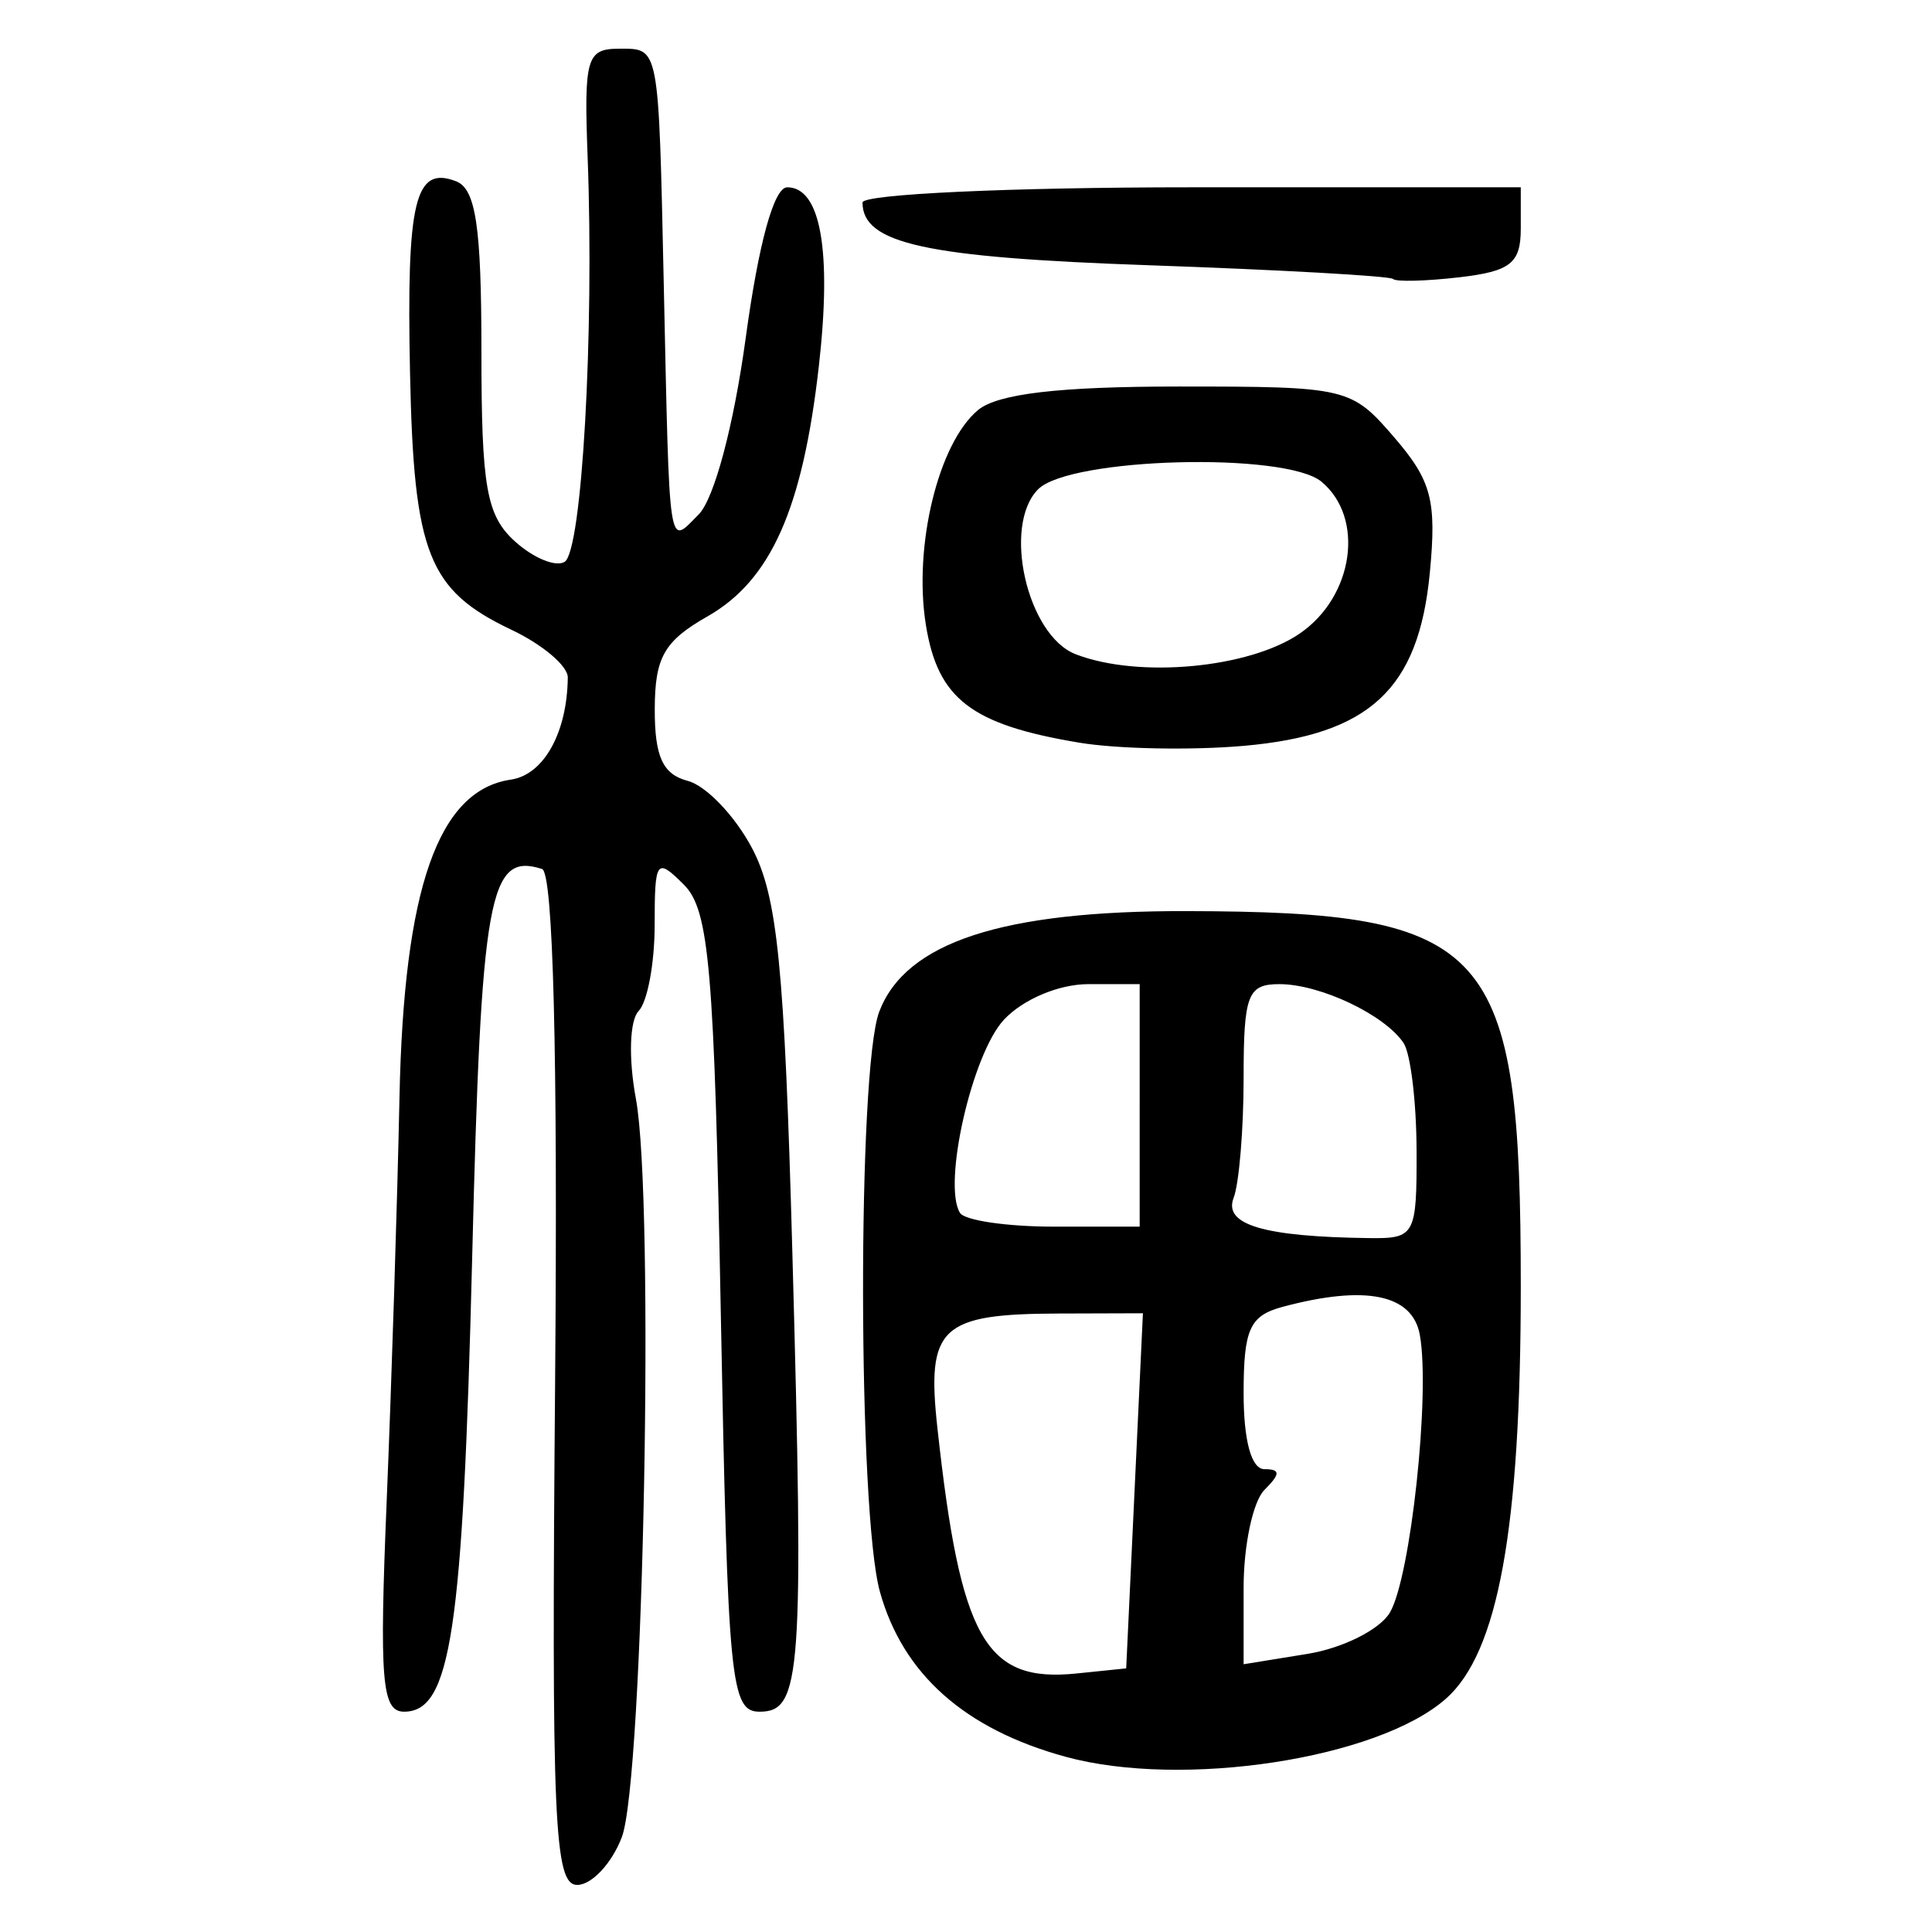 <?xml version="1.0" encoding="UTF-8" standalone="no"?>
<!-- Created with Inkscape (http://www.inkscape.org/) -->

<svg
   xmlns:dc="http://purl.org/dc/elements/1.1/"
   xmlns:cc="http://creativecommons.org/ns#"
   xmlns:rdf="http://www.w3.org/1999/02/22-rdf-syntax-ns#"
   xmlns:svg="http://www.w3.org/2000/svg"
   xmlns="http://www.w3.org/2000/svg"
   xmlns:sodipodi="http://sodipodi.sourceforge.net/DTD/sodipodi-0.dtd"
   xmlns:inkscape="http://www.inkscape.org/namespaces/inkscape"
   width="300"
   height="300"
   id="svg2"
   version="1.1"
   inkscape:version="0.48.4 r9939"
   sodipodi:docname="image-seal.svg">
  <defs
     id="defs4" />
  <sodipodi:namedview
     id="base"
     pagecolor="#ffffff"
     bordercolor="#666666"
     borderopacity="1.0"
     inkscape:pageopacity="0.0"
     inkscape:pageshadow="2"
     inkscape:zoom="1.979899"
     inkscape:cx="200.43343"
     inkscape:cy="134.48103"
     inkscape:document-units="px"
     inkscape:current-layer="layer1"
     showgrid="false"
     inkscape:window-width="1215"
     inkscape:window-height="1000"
     inkscape:window-x="65"
     inkscape:window-y="24"
     inkscape:window-maximized="1" />
  <g
     inkscape:label="Calque 1"
     inkscape:groupmode="layer"
     id="layer1"
     transform="translate(0,-752.362)">
    <path
       style="fill:#000000"
       d="m 86.198,966.606 c 0.425,-50.515 -0.297,-78.752 -2.029,-79.307 -8.267,-2.649 -9.451,3.946 -10.853,60.451 -1.438,57.978 -3.303,70.402 -10.563,70.402 -3.479,0 -3.868,-4.745 -2.7,-32.951 0.751,-18.123 1.642,-46.265 1.981,-62.539 0.675,-32.403 6.008,-47.594 17.29,-49.241 5.107,-0.746 8.746,-7.272 8.843,-15.862 0.019,-1.78 -3.908,-5.108 -8.73,-7.396 -12.94,-6.14 -15.183,-11.808 -15.767,-39.843 -0.558,-26.793 0.751,-32.265 7.136,-29.815 3.077,1.181 3.949,6.999 3.949,26.364 0,21.163 0.773,25.548 5.21,29.564 2.866,2.593 6.337,4.019 7.714,3.168 2.688,-1.662 4.605,-35.432 3.568,-62.864 -0.581,-15.368 -0.161,-16.812 4.885,-16.812 6.267,0 6.119,-0.777 6.931,36.313 0.939,42.876 0.628,40.808 5.418,36.017 2.422,-2.422 5.458,-13.817 7.321,-27.475 2.008,-14.724 4.384,-23.336 6.44,-23.336 5.196,0 6.939,9.856 4.91,27.762 -2.514,22.178 -7.449,33.266 -17.3,38.873 -6.735,3.833 -8.167,6.358 -8.181,14.42 -0.013,7.374 1.247,10.104 5.132,11.12 2.832,0.741 7.31,5.421 9.952,10.401 3.972,7.49 5.058,18.35 6.283,62.851 1.804,65.558 1.397,71.281 -5.072,71.281 -4.521,0 -4.95,-4.403 -6.042,-61.93 -1.016,-53.551 -1.79,-62.546 -5.722,-66.478 -4.27,-4.27 -4.547,-3.889 -4.547,6.25 0,5.939 -1.119,11.948 -2.487,13.353 -1.404,1.443 -1.591,7.37 -0.43,13.611 2.923,15.71 1.204,105.837 -2.187,114.695 -1.558,4.069 -4.673,7.397 -6.922,7.397 -3.581,0 -4.007,-9.753 -3.429,-78.445 z m 79.261,58.545 c -15.65,-4.282 -25.275,-12.839 -28.828,-25.628 -3.43,-12.346 -3.511,-81.104 -0.106,-90.059 4.099,-10.782 19.063,-15.687 47.673,-15.626 47.404,0.101 51.947,5.2 51.947,58.3 0,37.567 -3.503,56.843 -11.632,64.007 -10.607,9.347 -40.915,13.969 -59.054,9.006 z m 10.714,-41.295 1.299,-27.571 -13.029,0.041 c -18.425,0.058 -20.598,2.104 -18.883,17.776 3.589,32.802 7.43,39.574 21.62,38.116 l 7.695,-0.791 1.299,-27.571 z m 39.643,18.914 c 3.225,-5.434 6.305,-33.969 4.654,-43.123 -1.14,-6.32 -8.426,-7.81 -21.311,-4.357 -5.109,1.369 -6.052,3.459 -6.052,13.413 0,7.377 1.208,11.791 3.228,11.791 2.511,0 2.511,0.717 0,3.228 -1.775,1.775 -3.228,8.591 -3.228,15.146 l 0,11.918 9.932,-1.612 c 5.463,-0.886 11.212,-3.768 12.777,-6.404 z m 4.148,-71.775 c -0.022,-7.542 -0.93,-15.044 -2.017,-16.672 -2.932,-4.392 -12.955,-9.145 -19.283,-9.145 -4.932,0 -5.557,1.639 -5.557,14.574 0,8.016 -0.7,16.399 -1.556,18.63 -1.596,4.16 4.704,6.024 21.058,6.231 7.12,0.09 7.396,-0.42 7.356,-13.619 z m -42.996,-6.988 0,-18.829 -7.965,0 c -4.572,0 -10.159,2.355 -13.115,5.528 -4.95,5.313 -9.558,25.566 -6.823,29.991 0.727,1.176 7.302,2.139 14.612,2.139 l 13.291,0 0,-18.829 z m -9.415,-56.329 c -16.759,-2.8 -21.947,-6.796 -23.79,-18.319 -1.95,-12.192 1.947,-28.213 8.106,-33.324 3.051,-2.532 12.577,-3.651 31.109,-3.653 26.207,-0.002 26.839,0.145 33.509,7.886 5.81,6.743 6.614,9.808 5.53,21.086 -1.734,18.045 -9.349,25.111 -28.91,26.826 -8.137,0.713 -19.636,0.488 -25.554,-0.501 z m 34.296,-16.958 c 8.368,-5.753 10.099,-17.957 3.342,-23.565 -5.601,-4.648 -39.053,-3.755 -43.983,1.174 -5.612,5.612 -1.73,22.696 5.821,25.622 9.751,3.778 26.944,2.183 34.82,-3.231 z m 14.461,-55.038 c -0.462,-0.462 -17.537,-1.423 -37.942,-2.134 -34.654,-1.208 -44.438,-3.353 -44.438,-9.742 0,-1.298 22.998,-2.361 51.107,-2.361 l 51.107,0 0,6.43 c 0,5.357 -1.585,6.615 -9.497,7.539 -5.223,0.61 -9.875,0.73 -10.337,0.268 z"
       id="path3067"
       inkscape:connector-curvature="0" />
  </g>
</svg>
